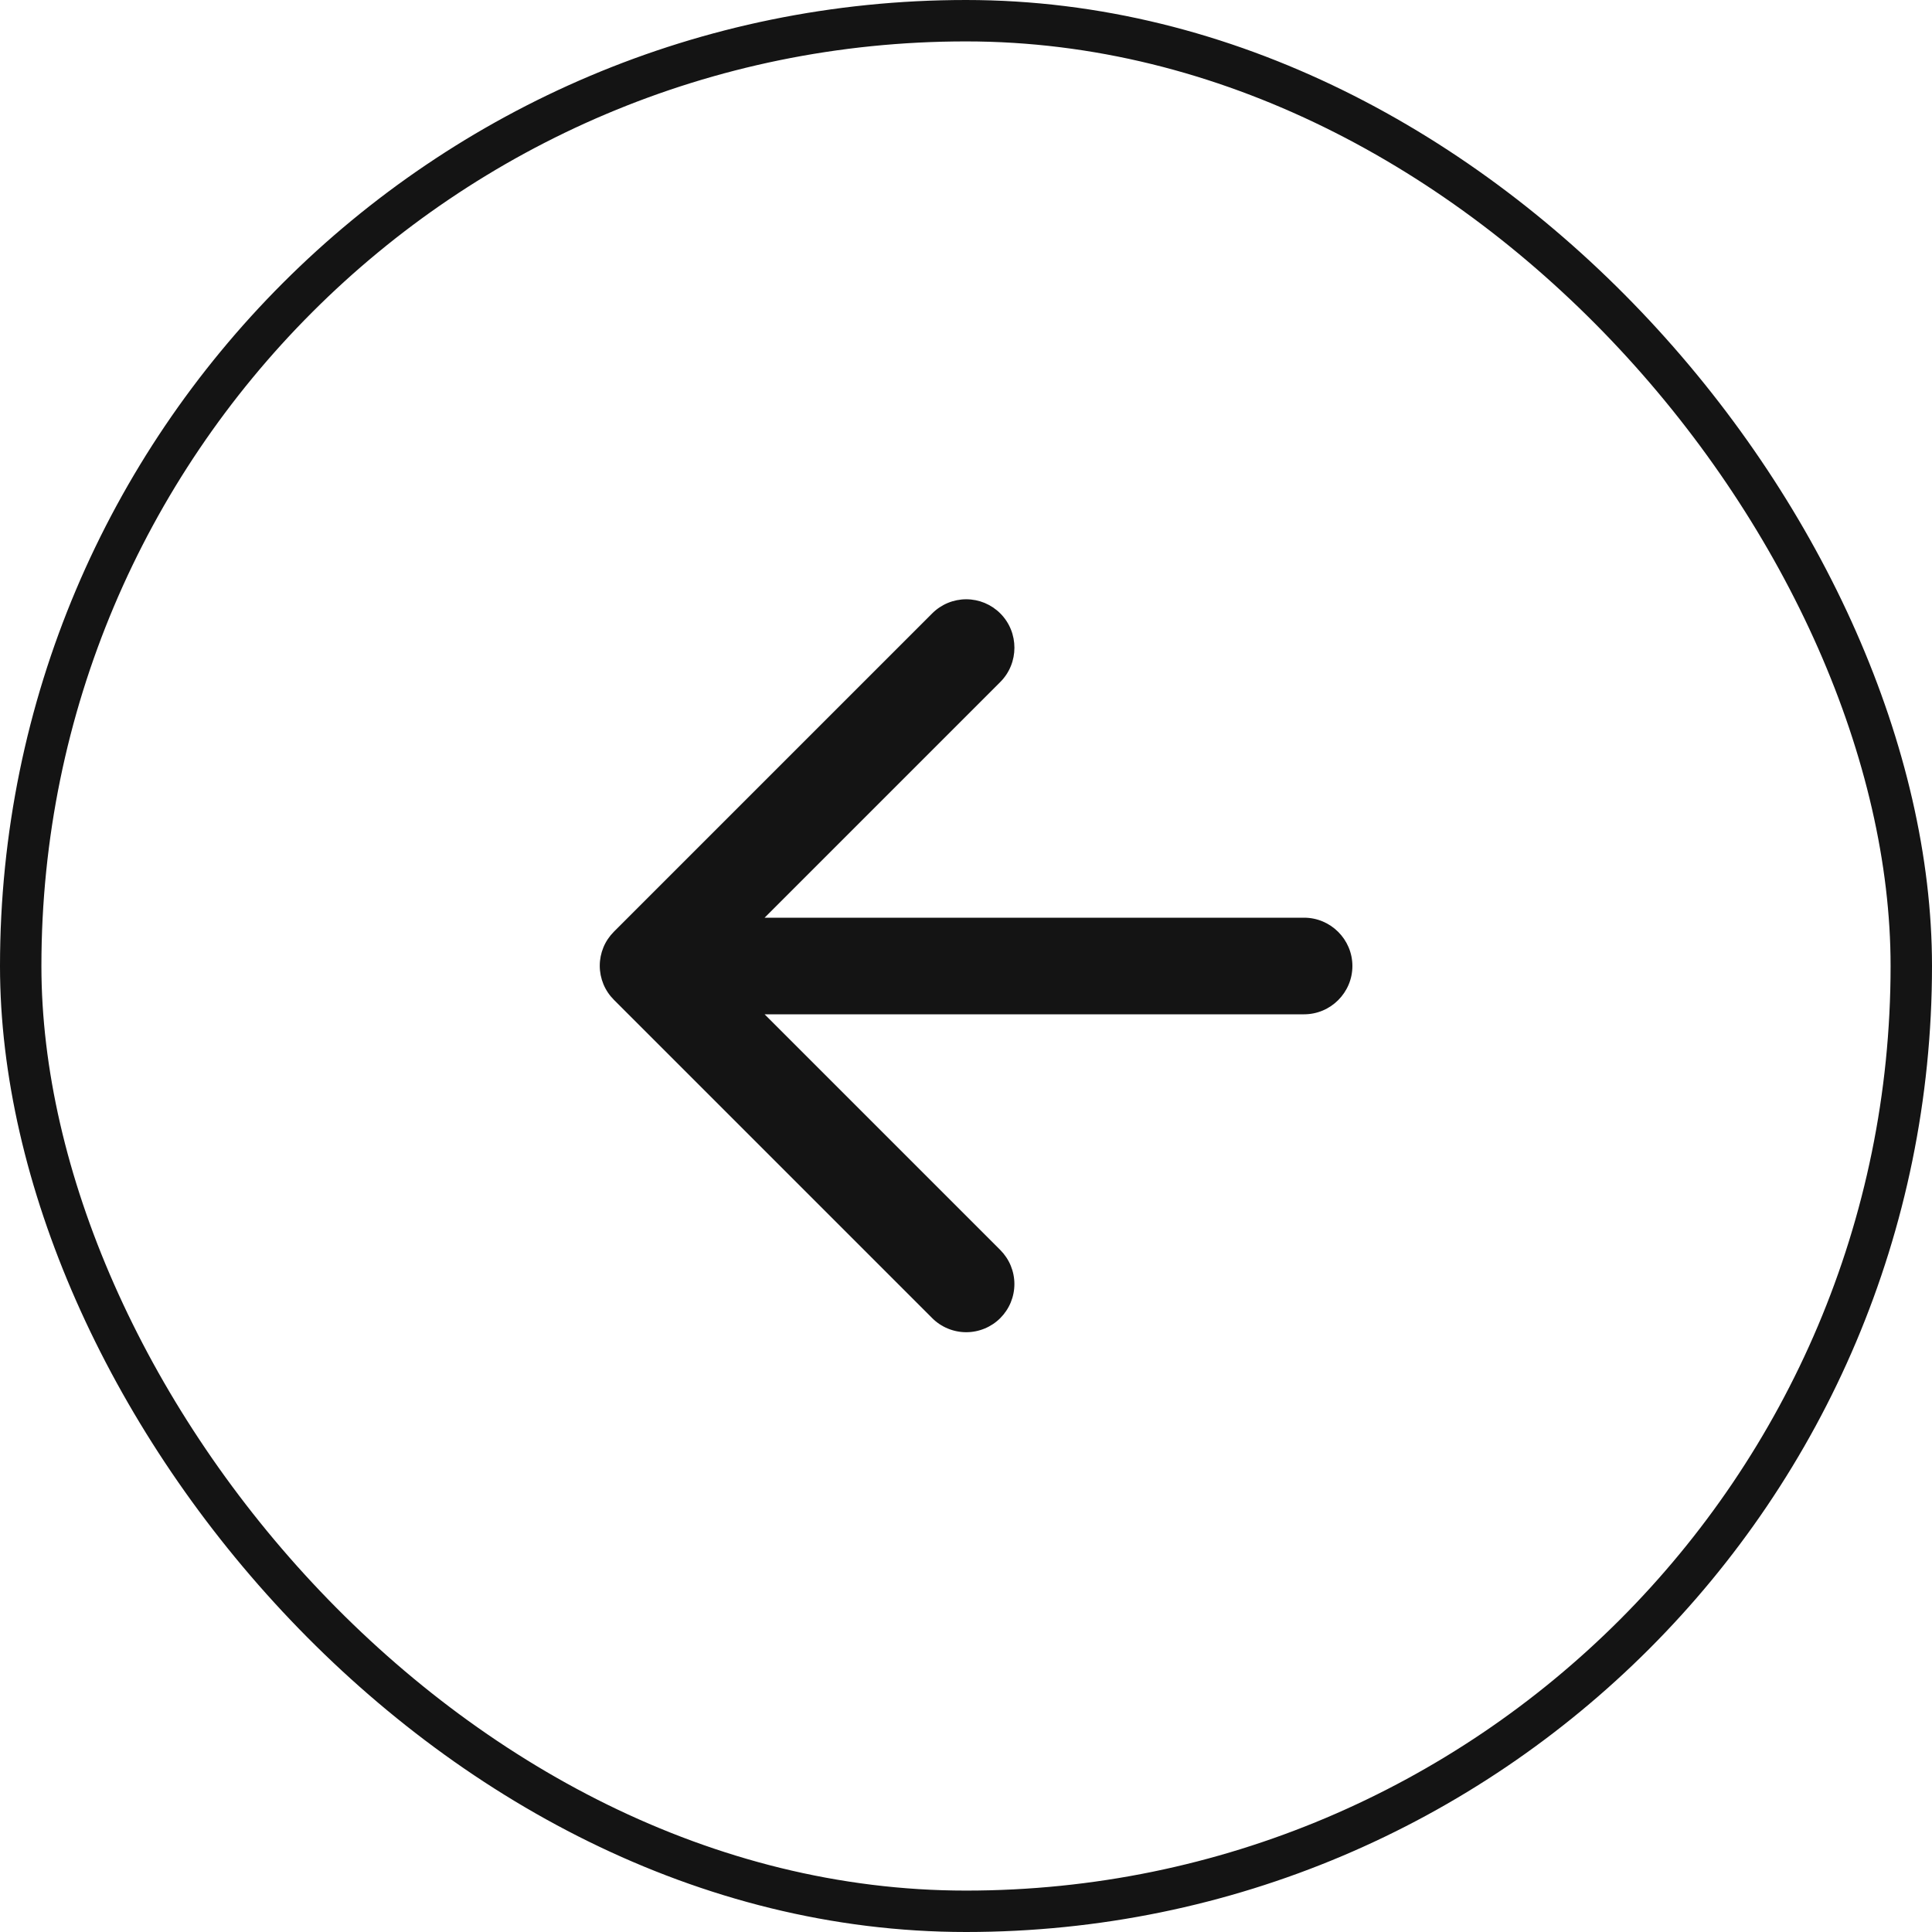 <svg width="60" height="60" viewBox="0 0 60 60" fill="none" xmlns="http://www.w3.org/2000/svg">
<path d="M40.5 28.5H23.745L31.065 21.18C31.65 20.595 31.65 19.635 31.065 19.05C30.926 18.911 30.761 18.801 30.58 18.725C30.398 18.65 30.204 18.611 30.007 18.611C29.811 18.611 29.616 18.65 29.435 18.725C29.253 18.801 29.088 18.911 28.95 19.05L19.065 28.935C18.926 29.074 18.815 29.239 18.74 29.42C18.665 29.602 18.626 29.796 18.626 29.992C18.626 30.189 18.665 30.383 18.74 30.565C18.815 30.746 18.926 30.911 19.065 31.05L28.95 40.935C29.088 41.074 29.253 41.184 29.435 41.259C29.616 41.334 29.811 41.373 30.007 41.373C30.203 41.373 30.398 41.334 30.579 41.259C30.761 41.184 30.926 41.074 31.065 40.935C31.203 40.796 31.314 40.631 31.389 40.45C31.464 40.268 31.503 40.074 31.503 39.877C31.503 39.681 31.464 39.487 31.389 39.305C31.314 39.124 31.203 38.959 31.065 38.82L23.745 31.5H40.5C41.325 31.5 42 30.825 42 30C42 29.175 41.325 28.5 40.5 28.5Z" fill="#141414"/>
<rect x="0.643" y="0.643" width="58.714" height="58.714" rx="29.357" stroke="#141414" stroke-width="1.286"/>
</svg>
